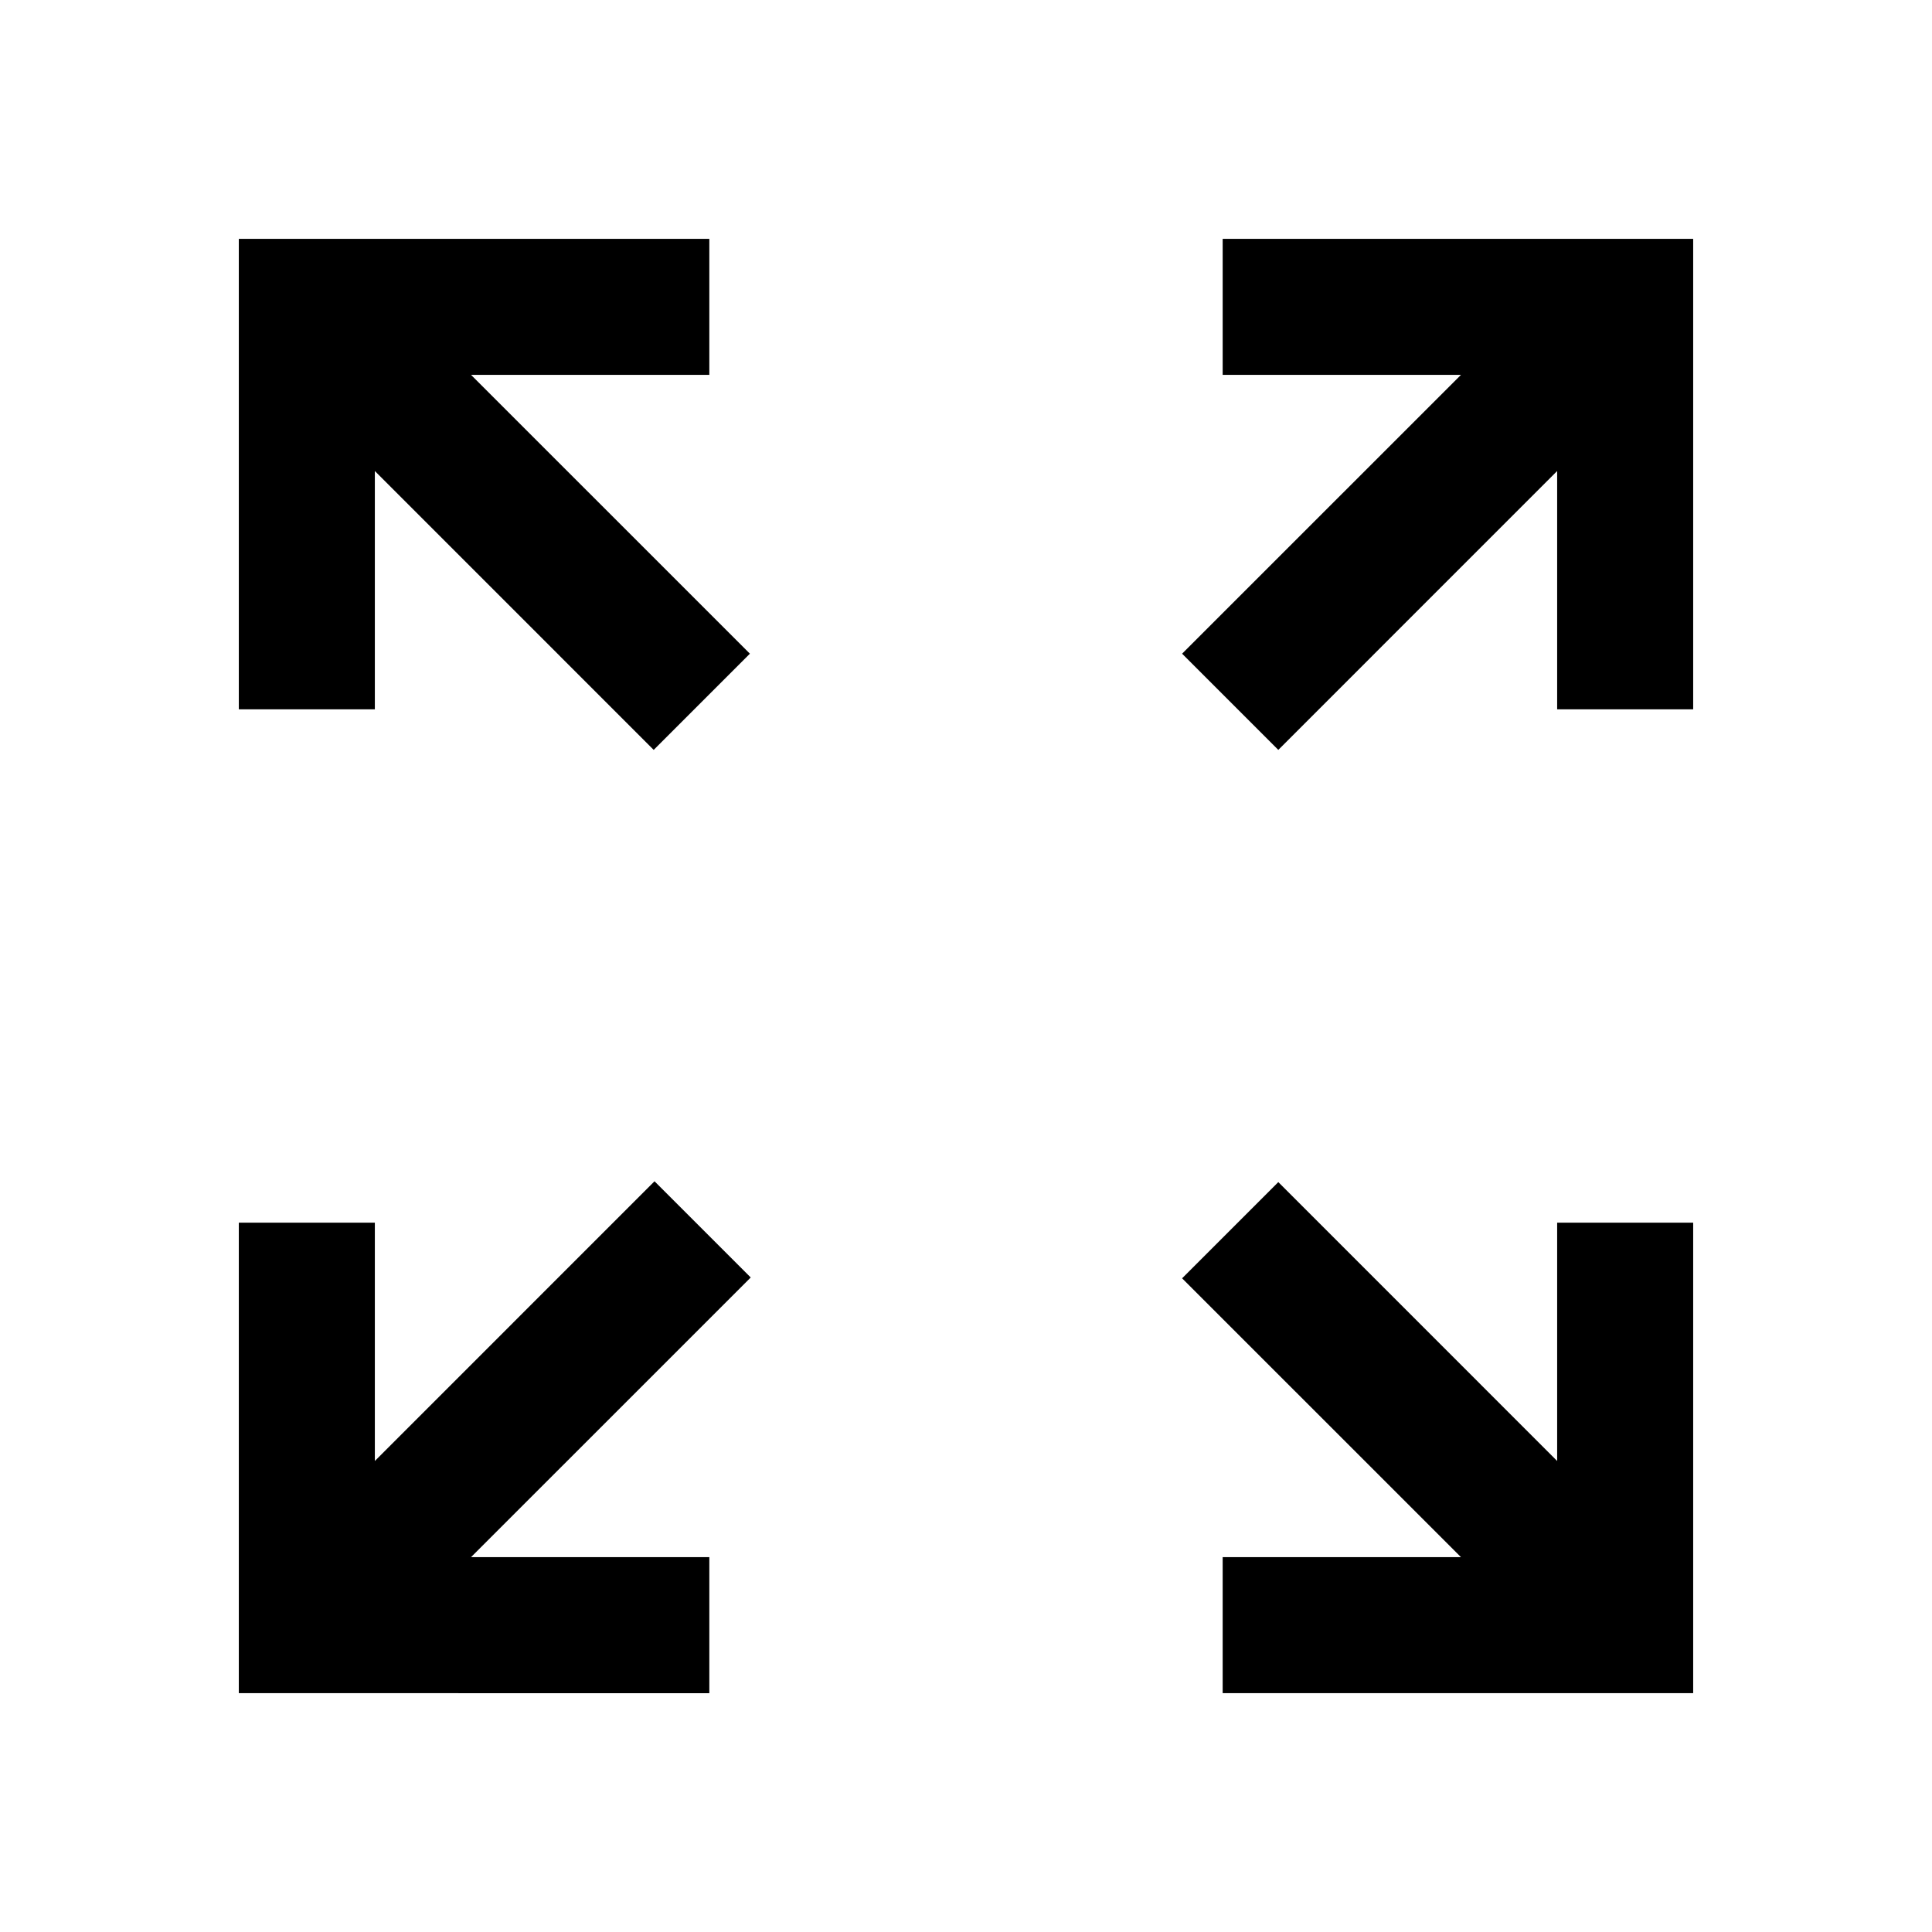 <svg xmlns="http://www.w3.org/2000/svg" height="40" viewBox="0 -960 960 960" width="40"><path d="M118.67-118.67v-233.79h67.59v118.41l138.97-138.98 47.8 47.8-138.98 138.97h118.41v67.59H118.67Zm488.87 0v-67.59h118.41L587.38-324.82l47.8-47.8 138.56 138.57v-118.41h67.59v233.79H607.54ZM324.82-587.38 186.26-725.95v118.41h-67.59v-233.79h233.79v67.59H234.05l138.57 138.56-47.8 47.8Zm310.36 0-47.8-47.8 138.57-138.56H607.54v-67.59h233.79v233.79h-67.59v-118.41L635.18-587.38Z"/></svg>